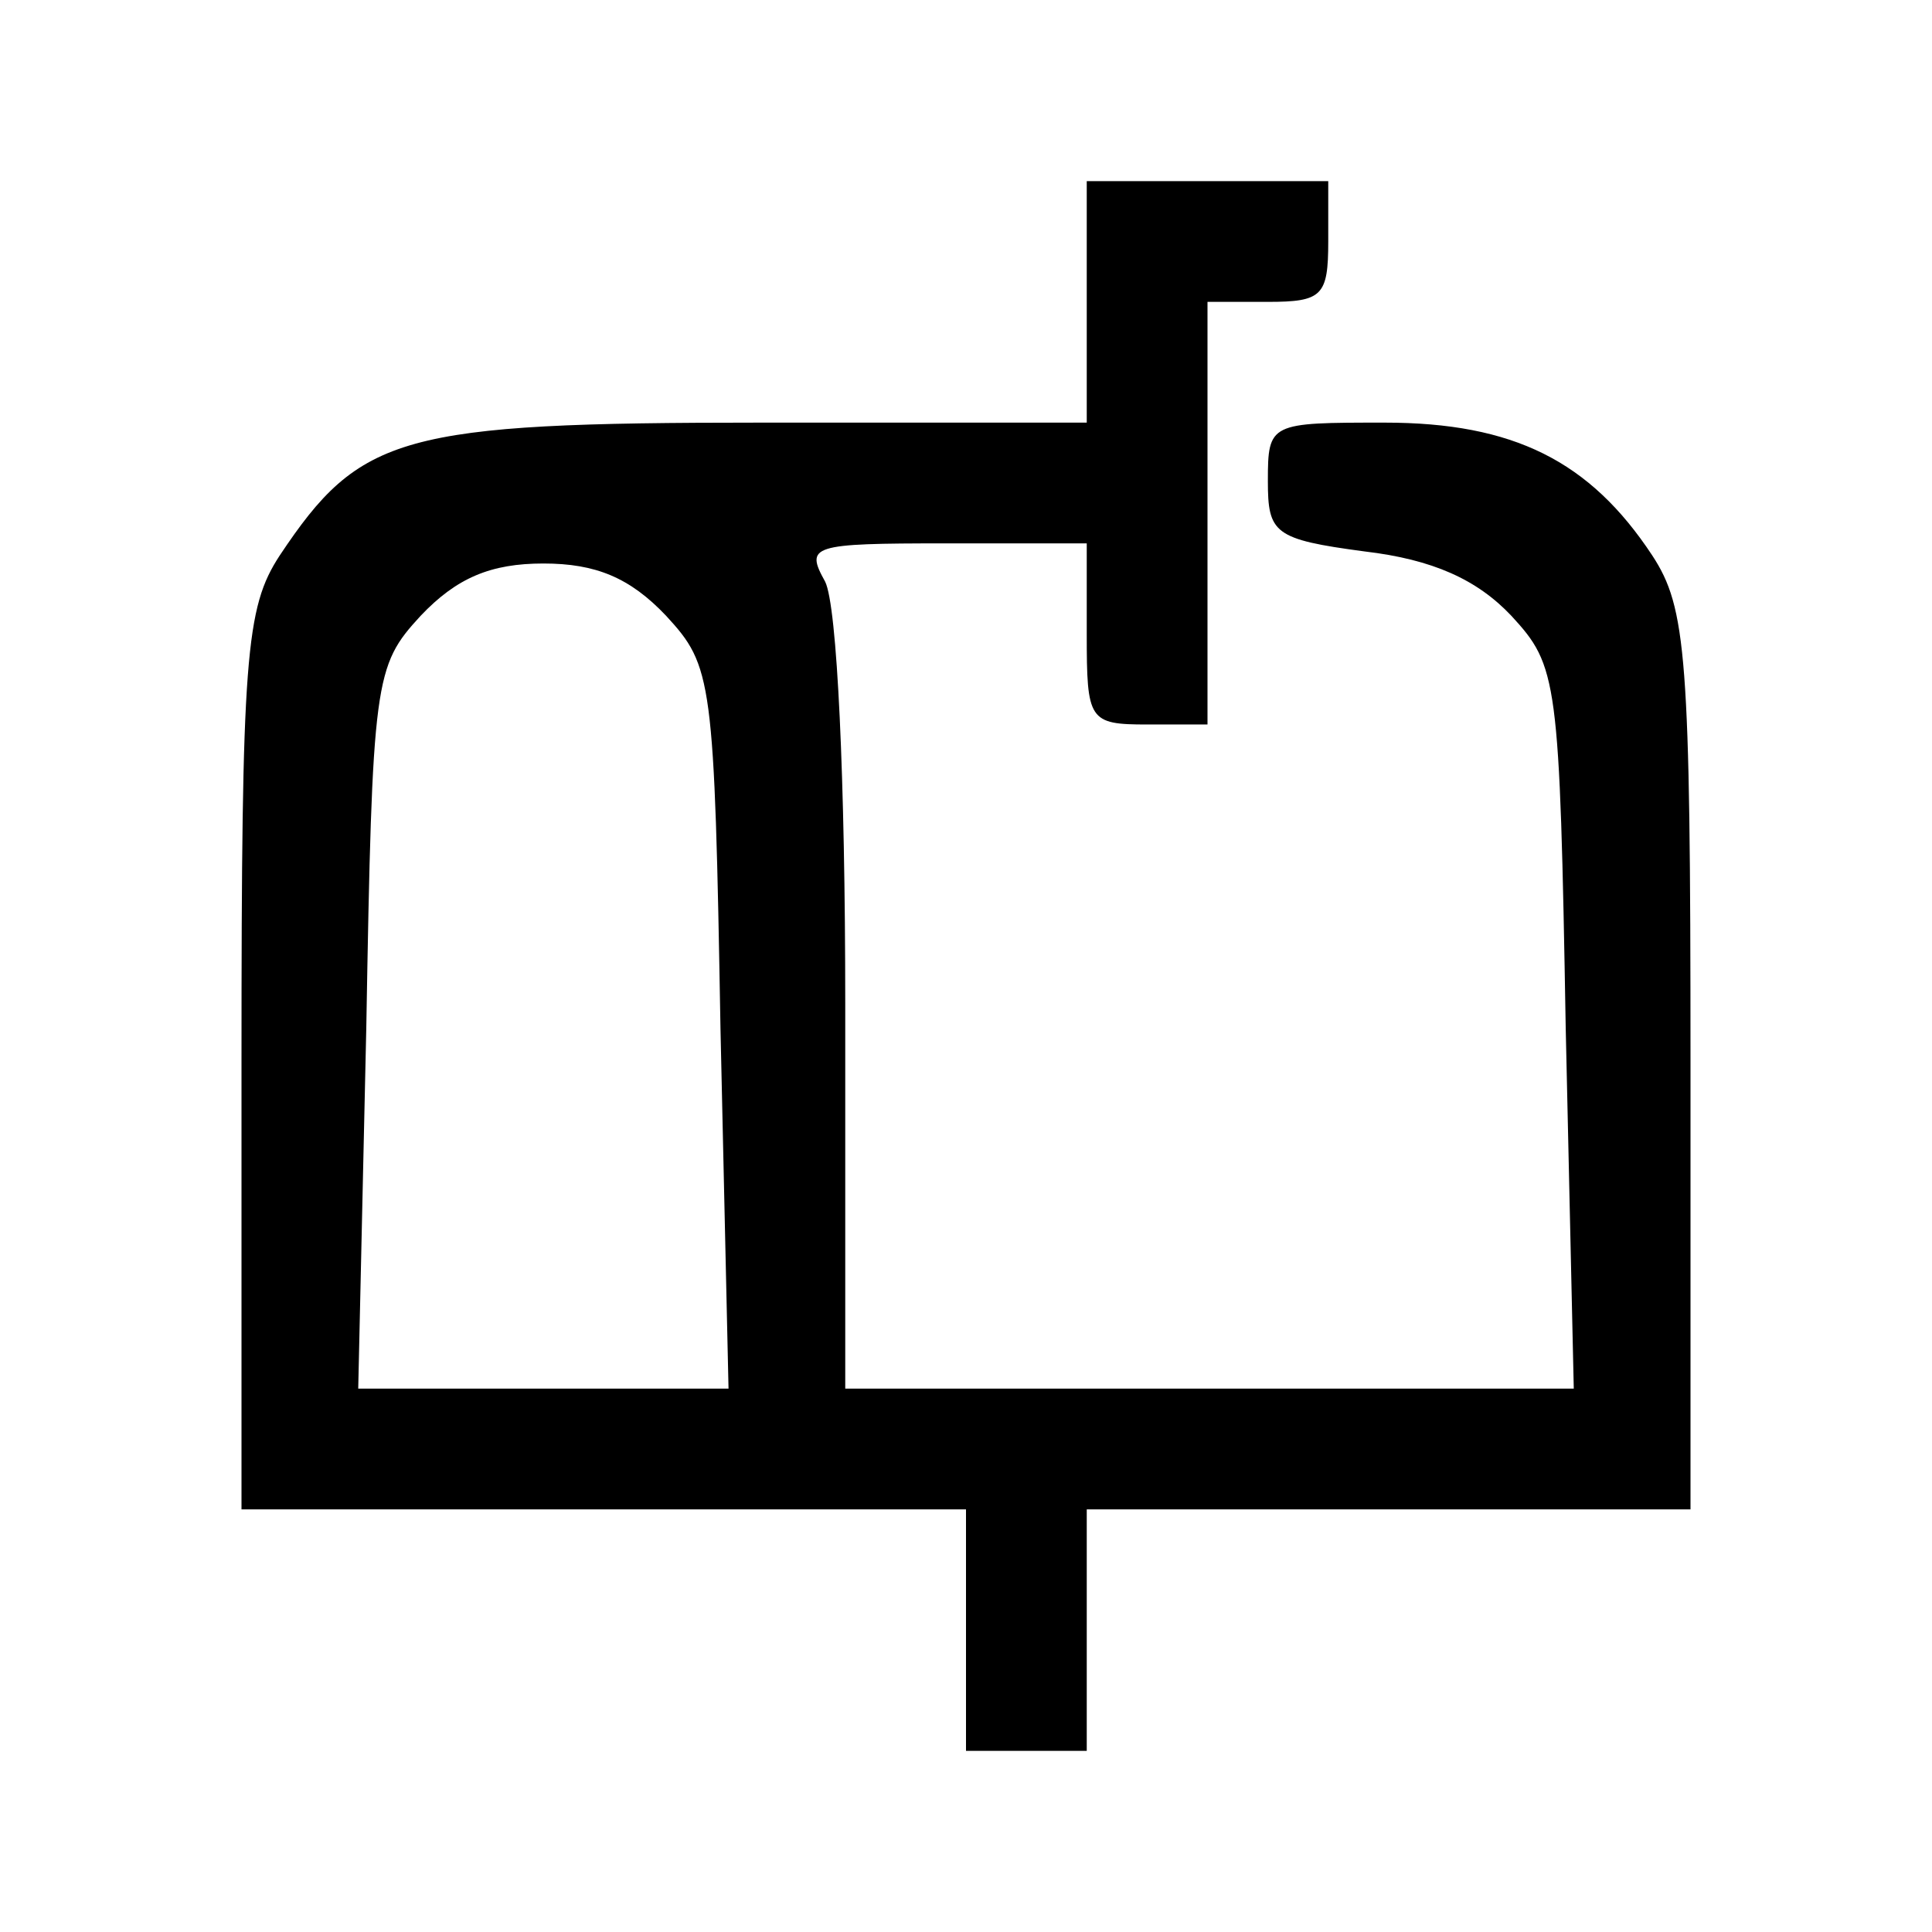 <?xml version="1.0" standalone="no"?>
<!DOCTYPE svg PUBLIC "-//W3C//DTD SVG 20010904//EN"
 "http://www.w3.org/TR/2001/REC-SVG-20010904/DTD/svg10.dtd">
<svg version="1.0" xmlns="http://www.w3.org/2000/svg"
 width="96pt" height="96pt" viewBox="0 0 96 96"
 preserveAspectRatio="xMidYMid meet">
<g transform="translate(0,96) scale(0.1,-0.1)"
fill="#000000" stroke="none">
<path d="M540 810 l0 -60 -162 0 c-179 0 -199 -6 -239 -66 -17 -26 -19 -50
-19 -251 l0 -223 180 0 180 0 0 -60 0 -60 30 0 30 0 0 60 0 60 150 0 150 0 0
223 c0 201 -2 225 -19 251 -31 47 -69 66 -133 66 -57 0 -58 0 -58 -29 0 -26 3
-29 48 -35 34 -4 56 -14 73 -32 23 -25 24 -31 27 -205 l4 -179 -181 0 -181 0
0 191 c0 112 -4 198 -10 210 -10 18 -7 19 60 19 l70 0 0 -45 c0 -43 1 -45 30
-45 l30 0 0 105 0 105 30 0 c27 0 30 3 30 30 l0 30 -60 0 -60 0 0 -60z m-209
-156 c23 -25 24 -31 27 -205 l4 -179 -92 0 -92 0 4 179 c3 174 4 180 27 205
18 19 35 26 61 26 26 0 43 -7 61 -26z"/>
</g>
</svg>
